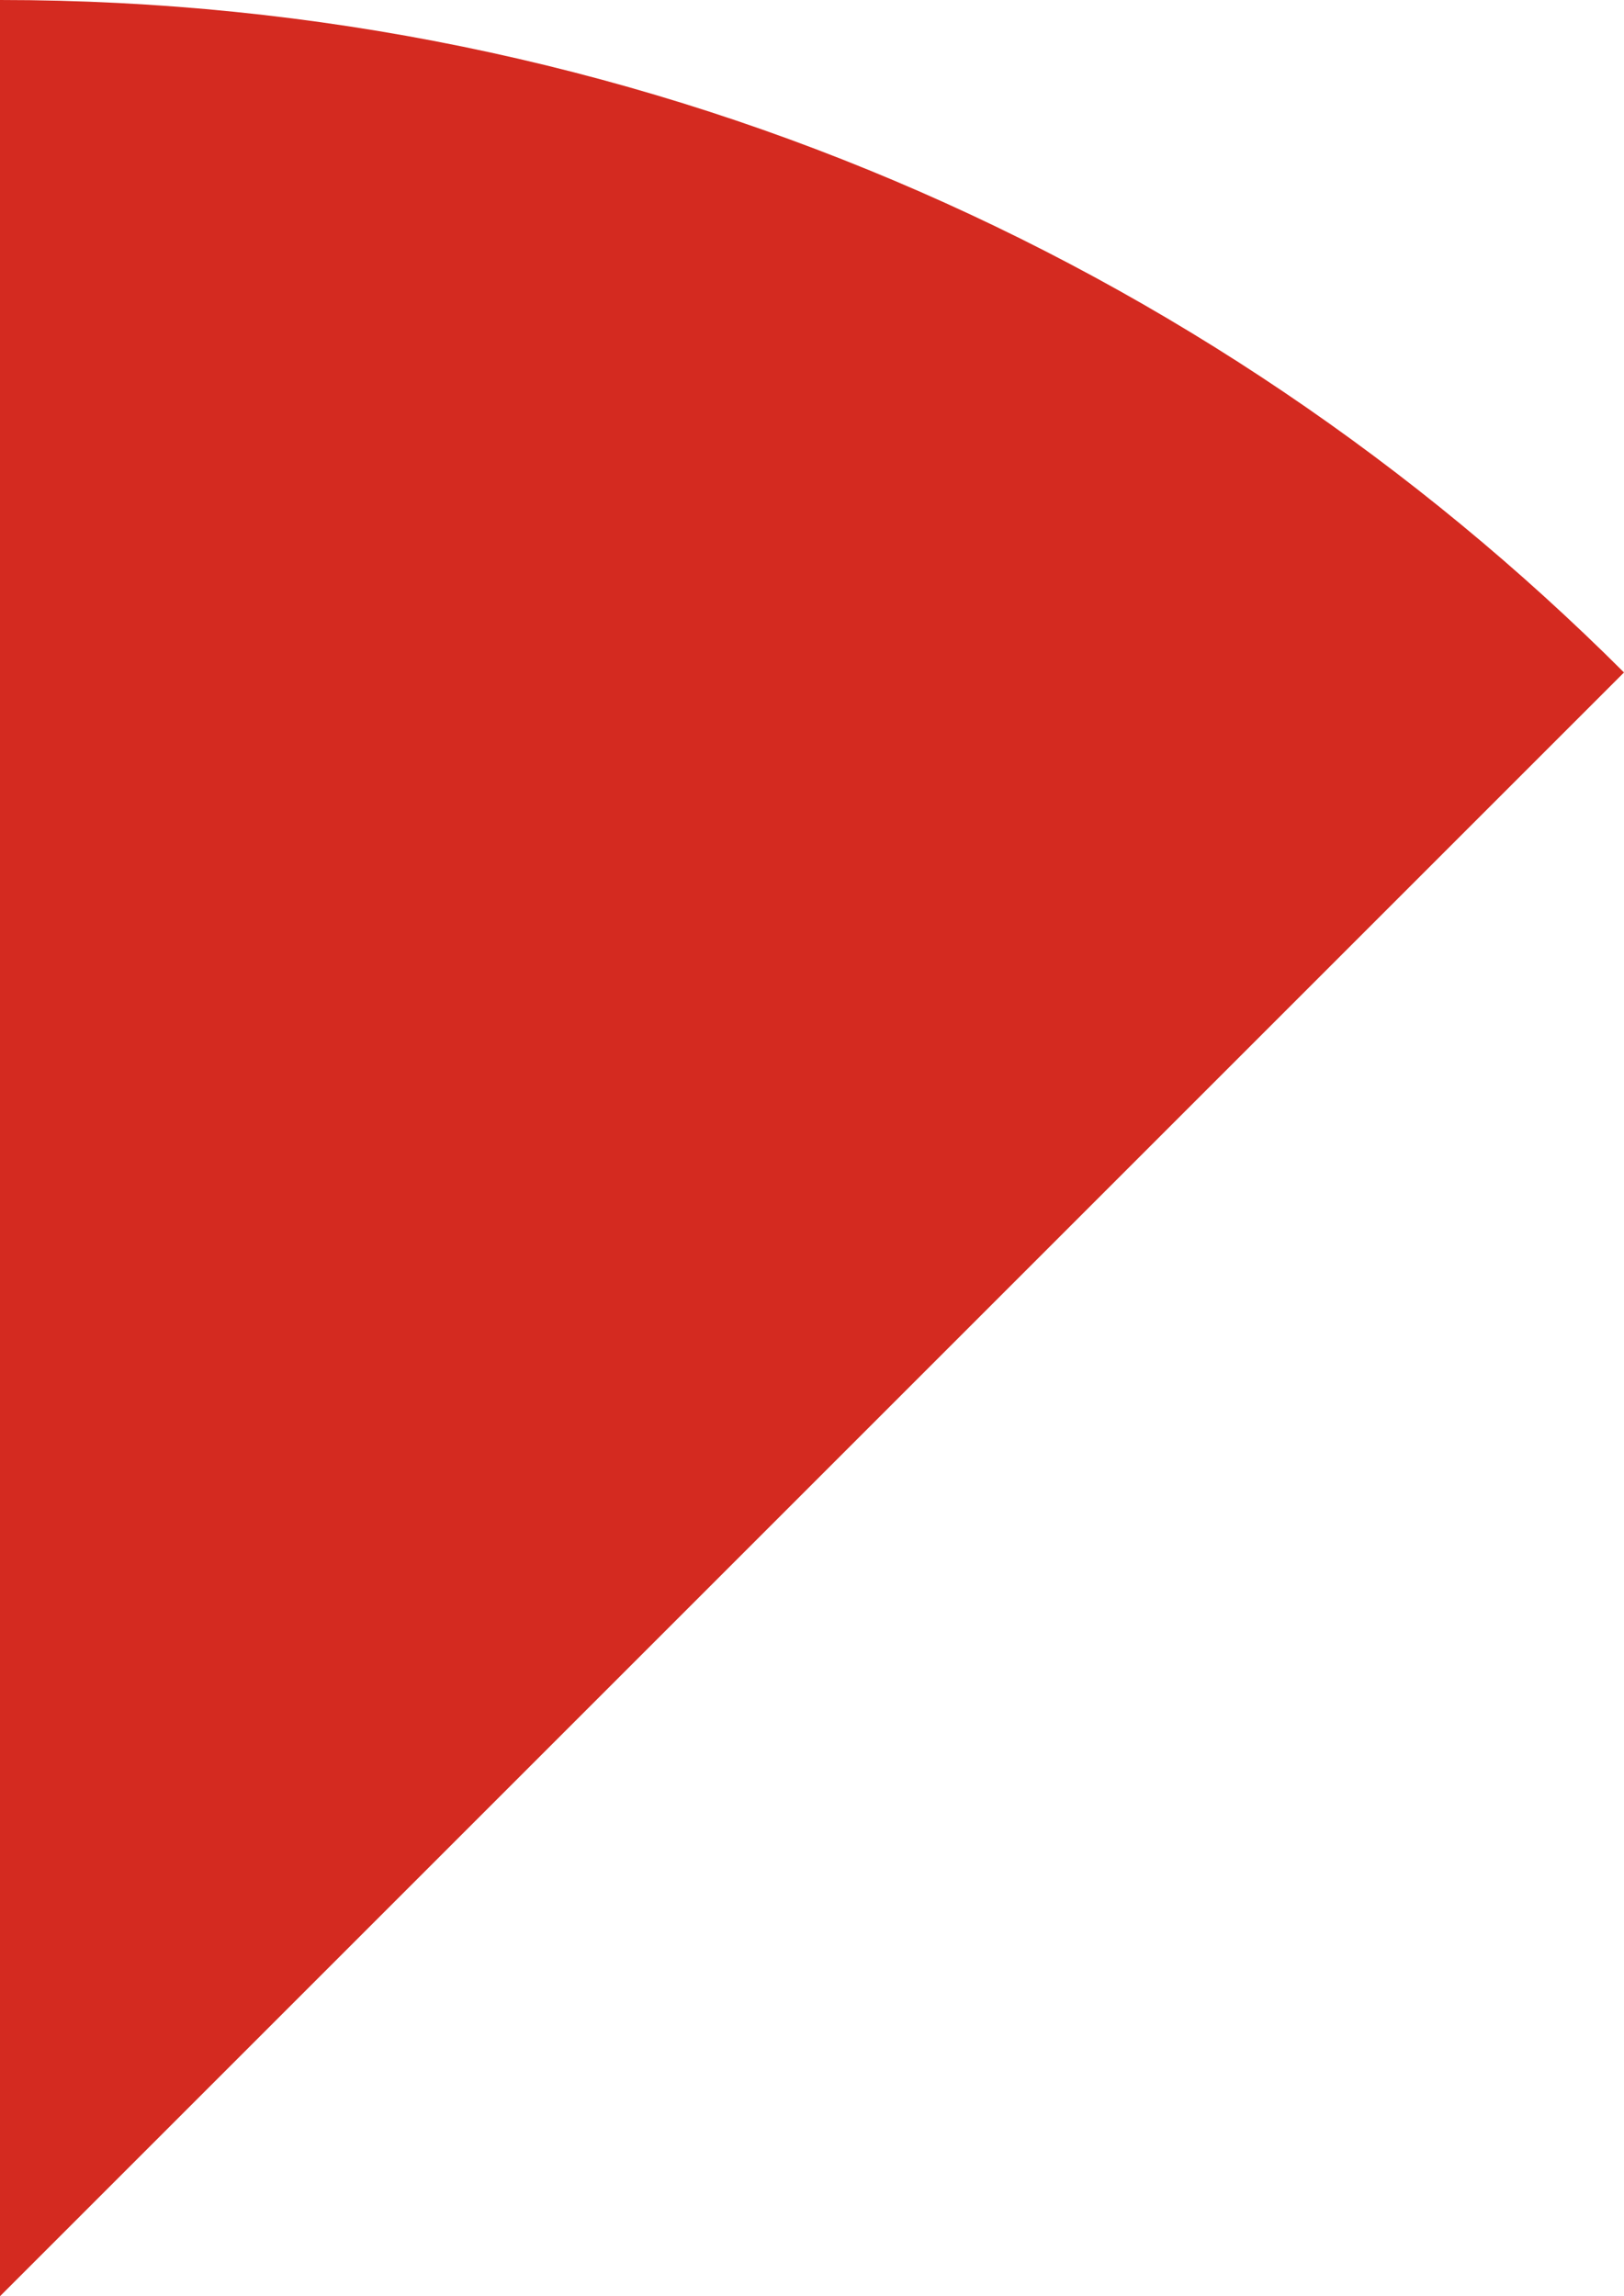 <svg xmlns="http://www.w3.org/2000/svg" class="inline" viewBox="0 0 49.5 70" preserveAspectRatio="xMidYMid meet" role="img">
  <title>Book 4, Prop 9 -- Red angle</title>
  <path class="fill-red" d="M49.5,20.5C36.83,7.84,19.33,0,0,0v70L49.5,20.5z" style="fill:#d42a20;fill-opacity:1;stroke-opacity:0;"/>
</svg>
